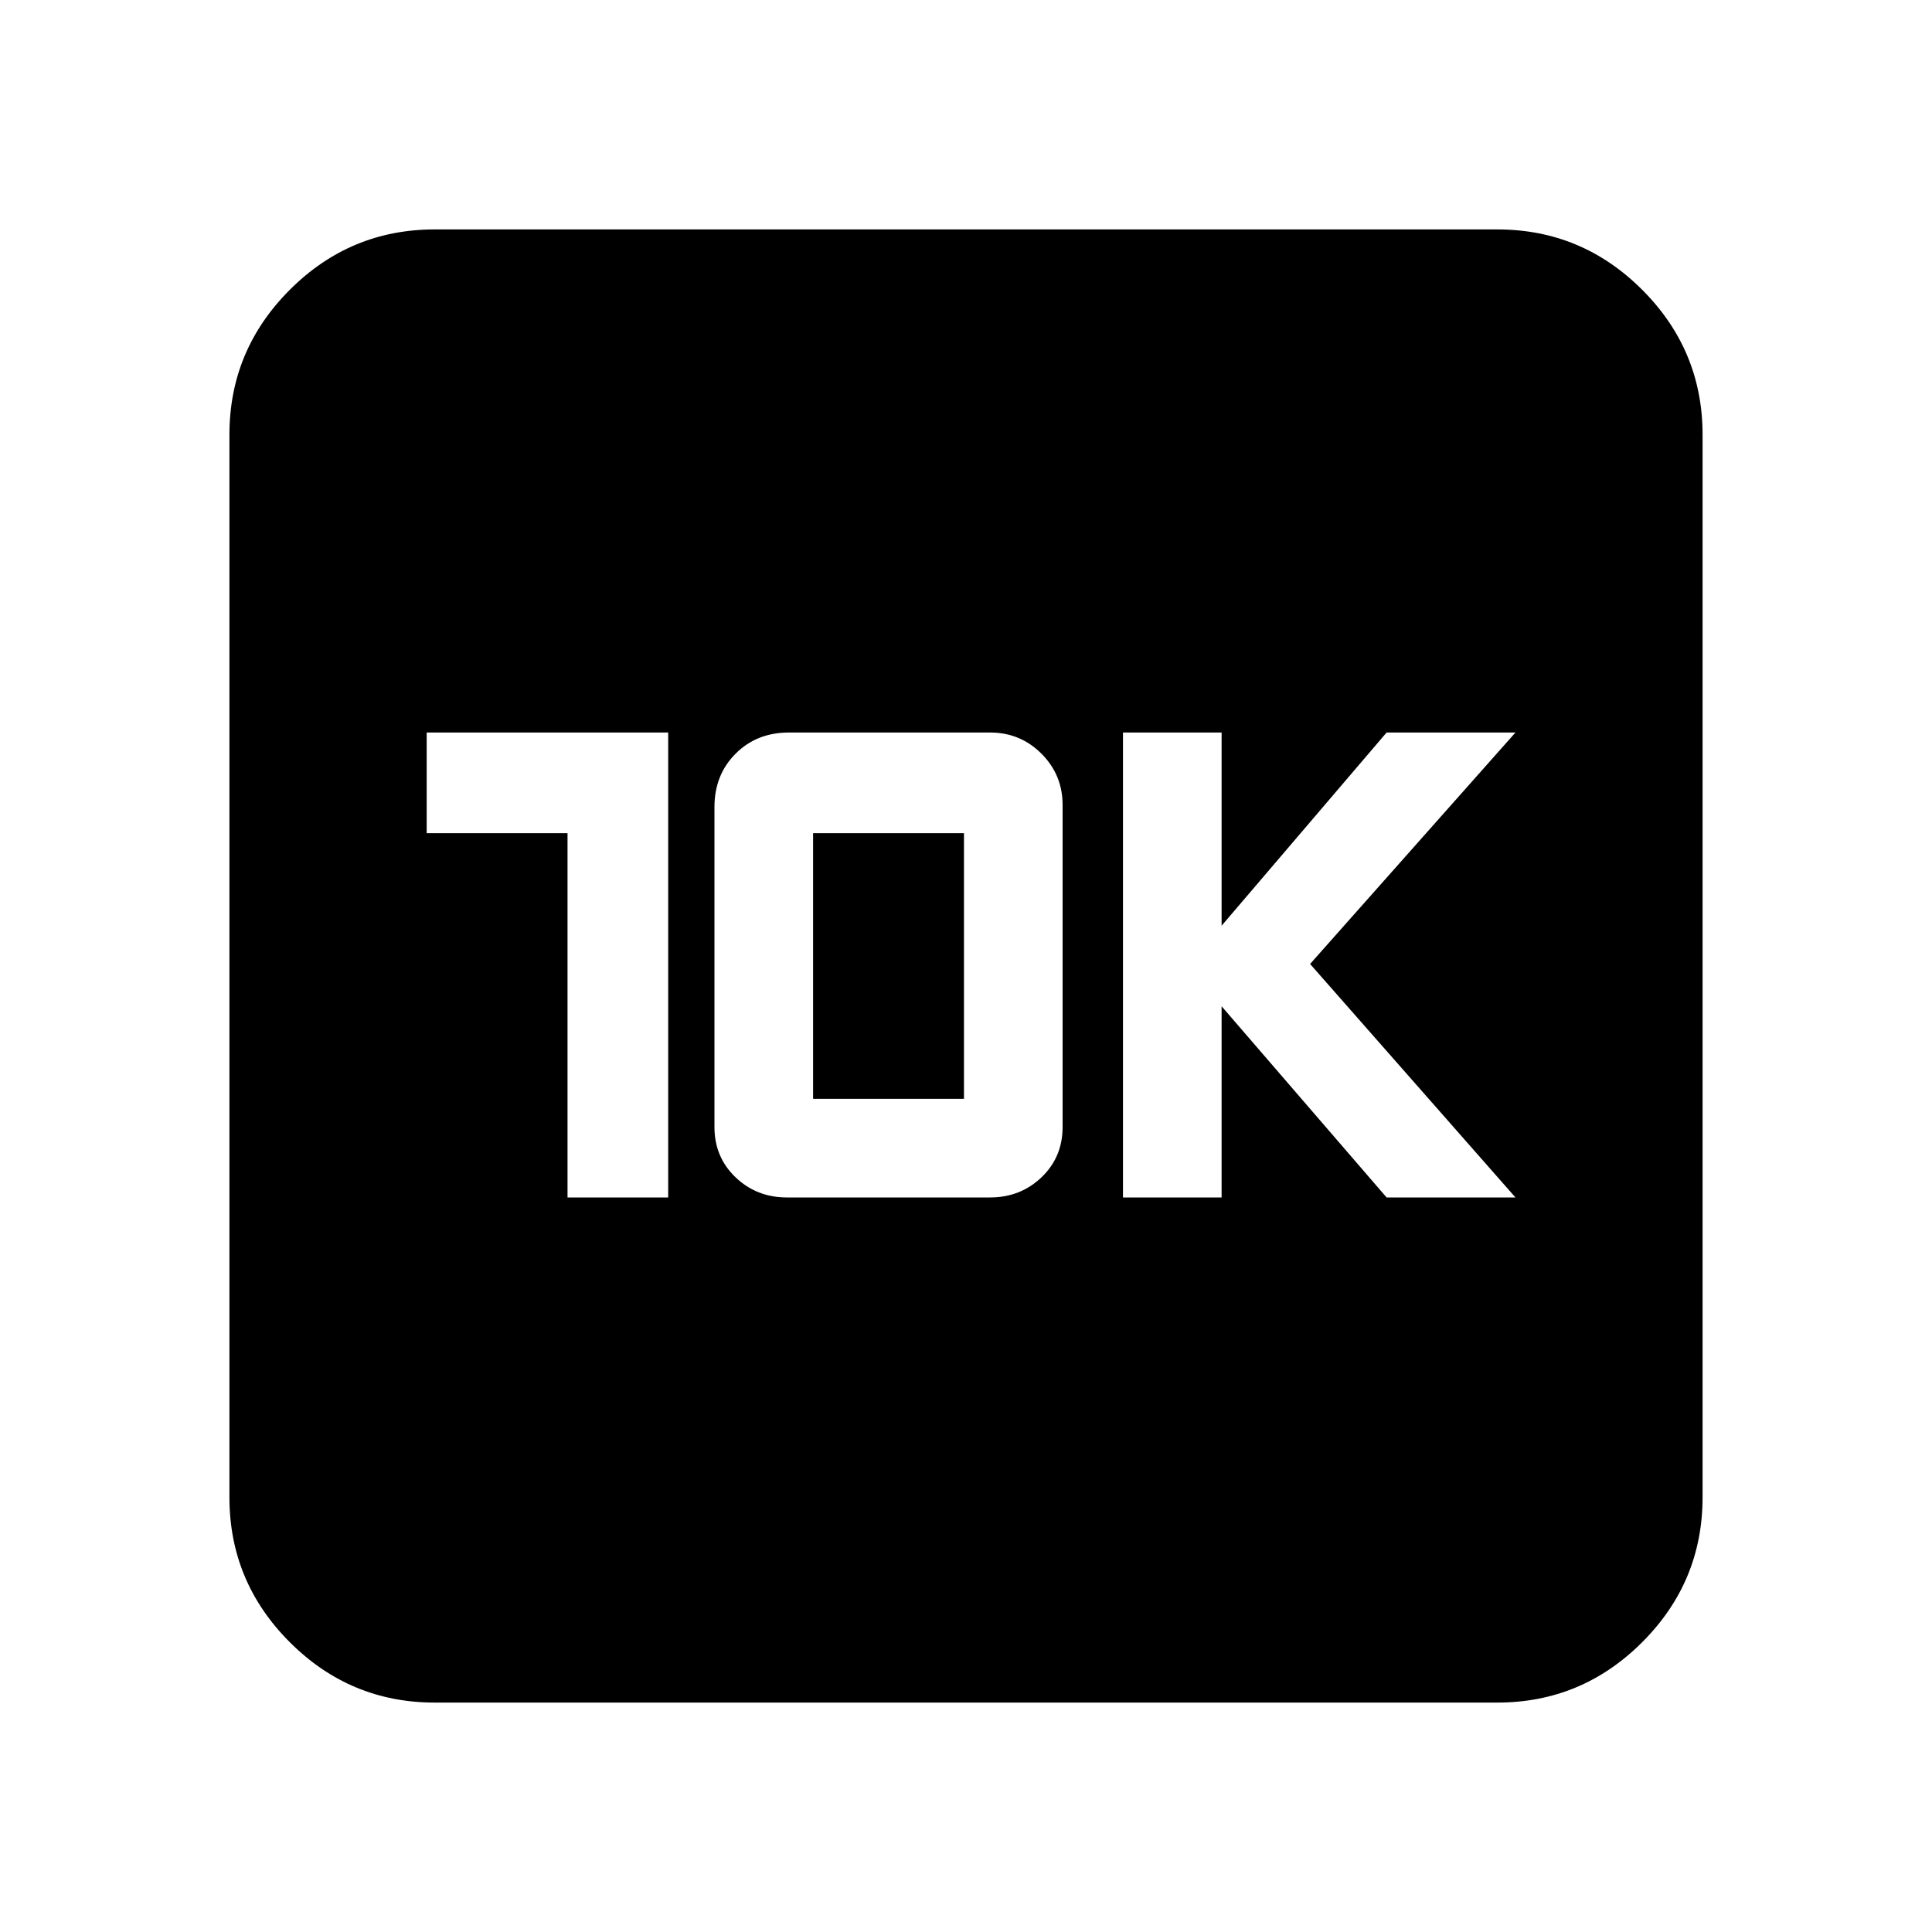 <svg xmlns="http://www.w3.org/2000/svg" height="20" width="20"><path d="M11.625 12.396H12.646V10.417L14.354 12.396H15.688L13.562 9.979L15.688 7.583H14.354L12.646 9.583V7.583H11.625ZM5.875 12.396H6.917V7.583H4.417V8.625H5.875ZM8.146 12.396H10.25Q10.562 12.396 10.781 12.188Q11 11.979 11 11.667V8.333Q11 8.021 10.781 7.802Q10.562 7.583 10.25 7.583H8.167Q7.833 7.583 7.615 7.802Q7.396 8.021 7.396 8.354V11.667Q7.396 11.979 7.615 12.188Q7.833 12.396 8.146 12.396ZM8.417 11.375V8.625H9.979V11.375ZM4.5 17.625Q3.625 17.625 3 17Q2.375 16.375 2.375 15.5V4.5Q2.375 3.625 3 3Q3.625 2.375 4.5 2.375H15.5Q16.375 2.375 17 3Q17.625 3.625 17.625 4.5V15.5Q17.625 16.375 17 17Q16.375 17.625 15.5 17.625Z"/></svg>